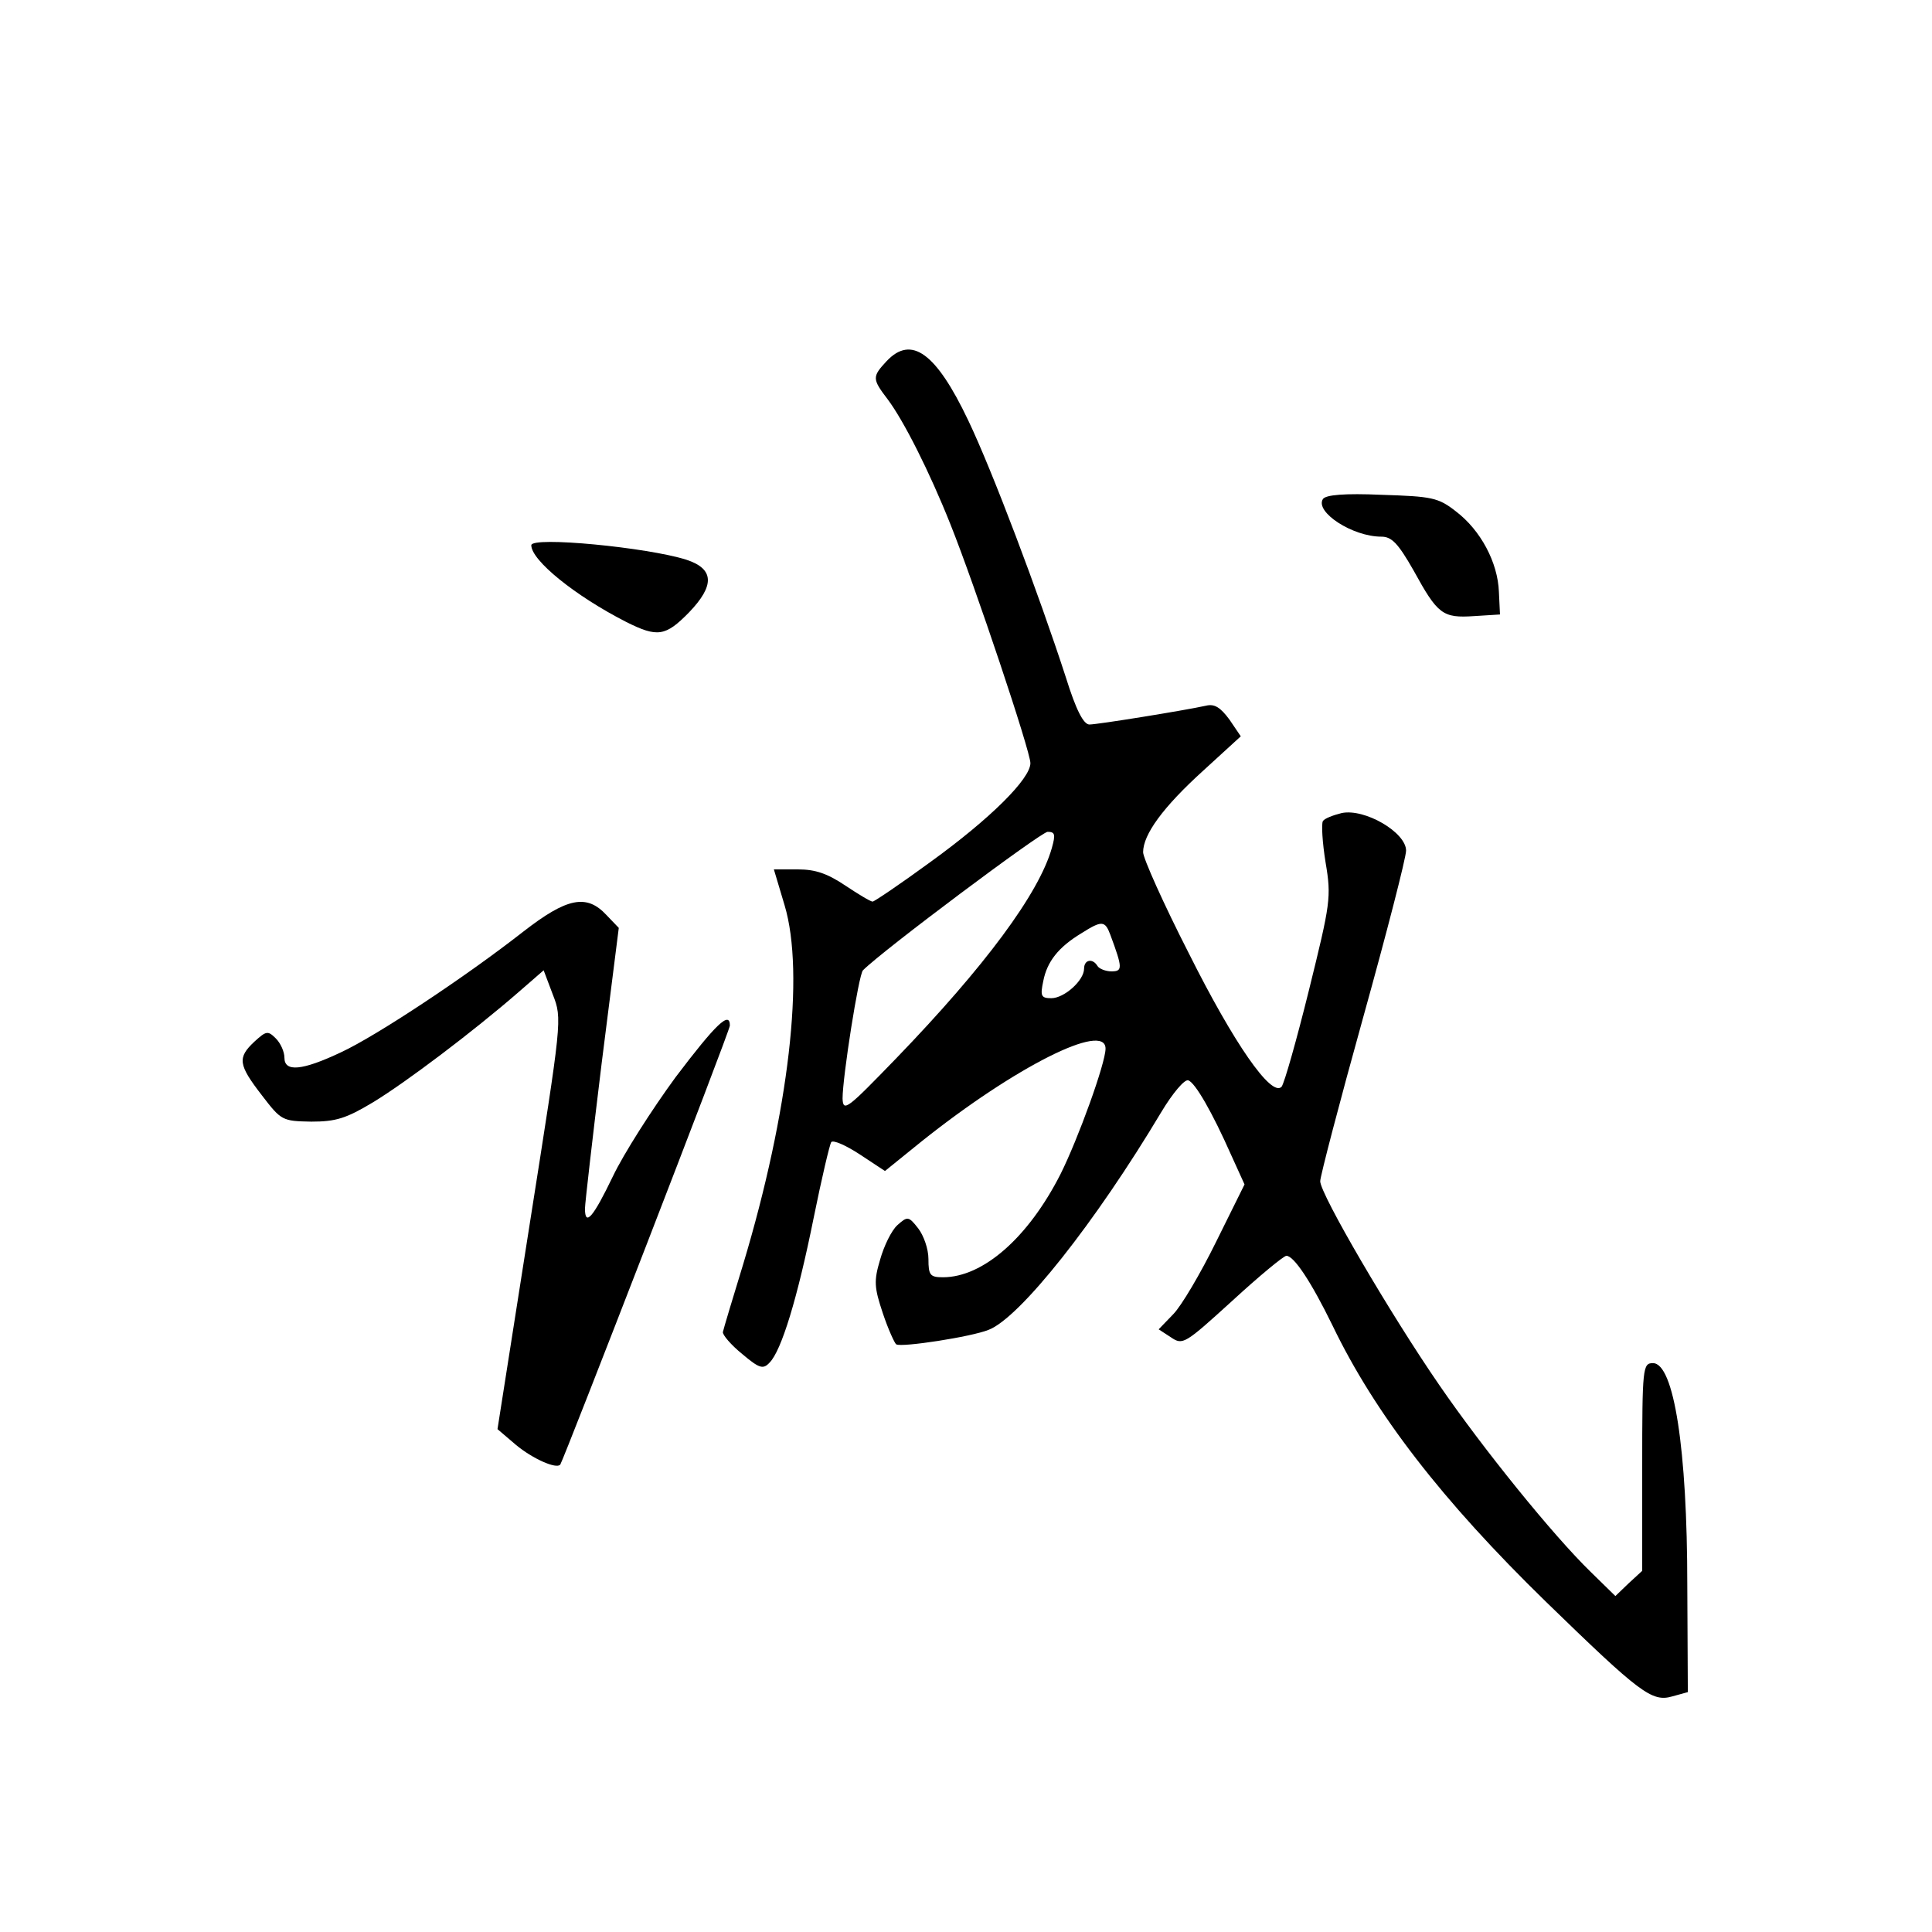 <?xml version="1.0" standalone="no"?>
<!DOCTYPE svg PUBLIC "-//W3C//DTD SVG 20010904//EN"
 "http://www.w3.org/TR/2001/REC-SVG-20010904/DTD/svg10.dtd">
<svg version="1.0" xmlns="http://www.w3.org/2000/svg"
 width="360pt" height="360pt" viewBox="0 0 360 360"
 preserveAspectRatio="xMidYMid meet">
<g transform="translate(0,360) scale(0.1,-0.1)"
fill="#000000" stroke="none">
<path d="M1652 2927 c-27 -29 -27 -33 2 -71 30 -40 78 -135 117 -233 46 -115
149 -423 149 -445 0 -29 -74 -103 -186 -184 -56 -41 -105 -74 -108 -74 -4 0
-27 14 -51 30 -33 22 -55 30 -88 30 l-45 0 20 -67 c38 -127 8 -385 -77 -668
-20 -65 -37 -122 -38 -127 -1 -5 15 -24 36 -41 32 -27 39 -29 51 -16 22 22 52
120 82 269 15 74 30 138 33 142 4 4 27 -6 53 -23 l47 -31 68 55 c174 139 343
224 343 173 0 -27 -51 -168 -84 -234 -60 -118 -144 -192 -219 -192 -24 0 -27
4 -27 34 0 19 -9 44 -19 57 -18 23 -20 23 -39 6 -11 -10 -25 -39 -32 -64 -12
-40 -11 -52 5 -100 10 -30 22 -56 25 -58 10 -6 140 14 172 27 58 22 199 200
322 406 21 35 43 61 50 59 13 -4 45 -60 80 -139 l25 -55 -53 -107 c-29 -59
-65 -120 -80 -135 l-27 -28 23 -15 c22 -15 26 -12 114 68 50 46 96 84 101 84
14 0 46 -48 86 -130 79 -164 204 -326 398 -515 175 -170 197 -187 235 -176
l29 8 -1 199 c0 254 -25 414 -64 414 -19 0 -20 -8 -20 -193 l0 -194 -25 -23
-25 -24 -46 45 c-70 68 -201 230 -282 348 -91 132 -222 356 -222 380 0 9 36
147 80 305 44 158 80 298 80 311 0 34 -77 79 -120 70 -16 -4 -32 -10 -35 -15
-3 -5 -1 -40 5 -77 11 -65 9 -76 -31 -238 -23 -93 -46 -174 -51 -180 -19 -20
-89 81 -173 249 -47 92 -85 177 -85 188 0 33 37 84 112 152 l70 64 -21 31
c-17 23 -28 30 -44 26 -41 -9 -202 -35 -217 -35 -11 0 -25 27 -44 88 -51 157
-137 385 -182 479 -60 126 -106 159 -152 110z m308 -907 c-24 -85 -125 -221
-290 -392 -91 -94 -99 -101 -100 -75 0 40 30 231 38 239 38 38 331 257 344
258 14 0 15 -5 8 -30z m109 -162 c23 -62 23 -68 2 -68 -11 0 -23 5 -26 10 -9
15 -25 12 -25 -5 0 -22 -37 -55 -61 -55 -19 0 -21 4 -15 32 7 36 28 63 71 89
38 24 44 24 54 -3z"/>
<path d="M2465 2670 c-15 -24 55 -70 109 -70 19 0 31 -12 60 -63 45 -82 54
-89 113 -85 l48 3 -2 42 c-2 55 -34 115 -80 150 -33 26 -45 28 -139 31 -68 3
-104 0 -109 -8z"/>
<path d="M990 2584 c0 -28 81 -94 177 -143 58 -29 73 -27 117 18 48 50 47 81
-5 98 -72 23 -289 44 -289 27z"/>
<path d="M975 1864 c-106 -83 -273 -194 -340 -225 -72 -34 -105 -37 -105 -10
0 11 -7 27 -16 36 -15 15 -18 14 -40 -6 -32 -30 -30 -43 14 -100 36 -47 38
-48 92 -49 46 0 65 6 115 36 61 37 187 132 272 206 l46 40 17 -45 c18 -46 17
-47 -43 -428 l-60 -382 34 -29 c31 -26 76 -46 83 -37 7 11 316 808 316 818 0
28 -26 3 -101 -96 -44 -60 -97 -143 -117 -185 -37 -77 -52 -94 -52 -60 0 9 14
131 31 270 l32 253 -23 24 c-37 40 -74 32 -155 -31z"/>
</g>
</svg>
